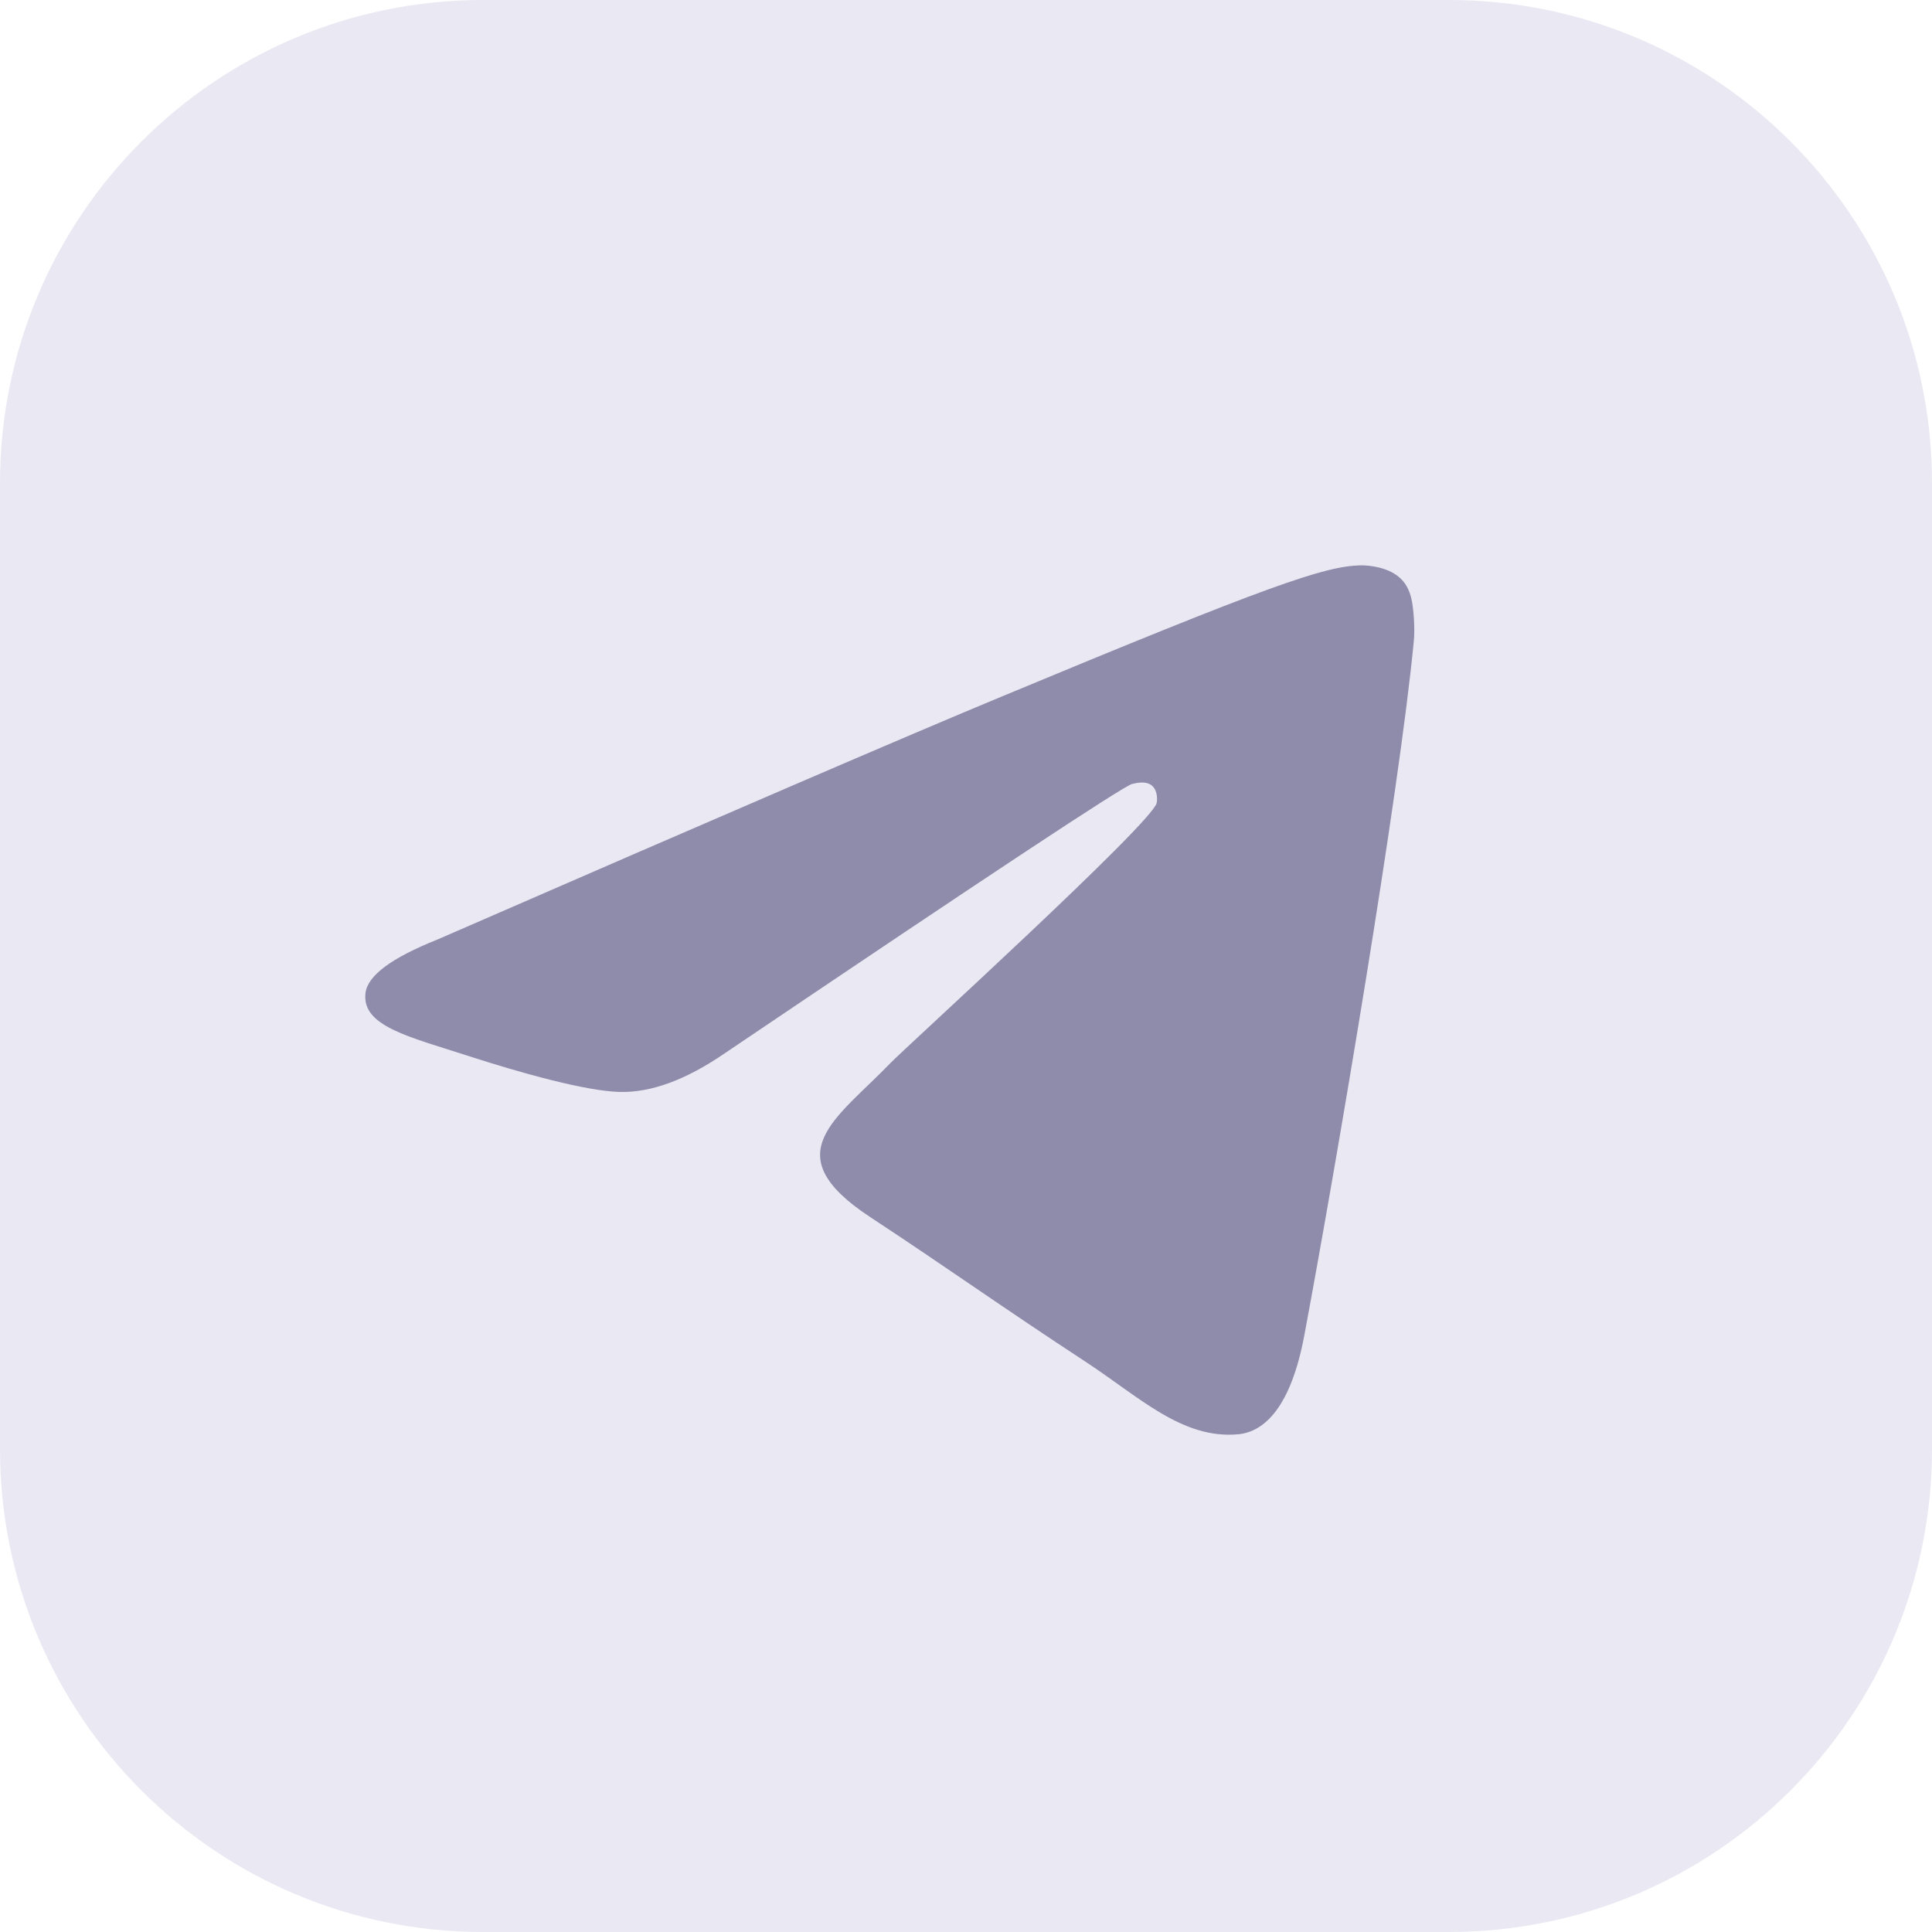 <svg width="16" height="16" viewBox="0 0 16 16" fill="none" xmlns="http://www.w3.org/2000/svg">
<path d="M0 4C0 1.791 1.791 0 4 0H12C14.209 0 16 1.791 16 4V12C16 14.209 14.209 16 12 16H4C1.791 16 0 14.209 0 12V4Z" fill="#EAE9F3"/>
<path fill-rule="evenodd" clip-rule="evenodd" d="M3.622 7.781C5.954 6.765 7.509 6.095 8.287 5.772C10.509 4.848 10.97 4.687 11.271 4.682C11.338 4.681 11.486 4.697 11.581 4.775C11.662 4.84 11.684 4.929 11.695 4.991C11.706 5.054 11.719 5.195 11.709 5.306C11.588 6.571 11.067 9.641 10.802 11.058C10.69 11.657 10.469 11.858 10.255 11.878C9.791 11.921 9.438 11.571 8.988 11.276C8.284 10.815 7.886 10.527 7.203 10.077C6.413 9.556 6.925 9.27 7.375 8.803C7.493 8.68 9.54 6.819 9.579 6.65C9.584 6.629 9.589 6.55 9.542 6.508C9.495 6.467 9.426 6.481 9.377 6.492C9.306 6.508 8.181 7.252 6.002 8.723C5.683 8.942 5.394 9.049 5.135 9.043C4.849 9.037 4.3 8.881 3.891 8.749C3.39 8.586 2.992 8.5 3.027 8.223C3.045 8.079 3.243 7.932 3.622 7.781Z" fill="#8F8CAB"/>
</svg>
